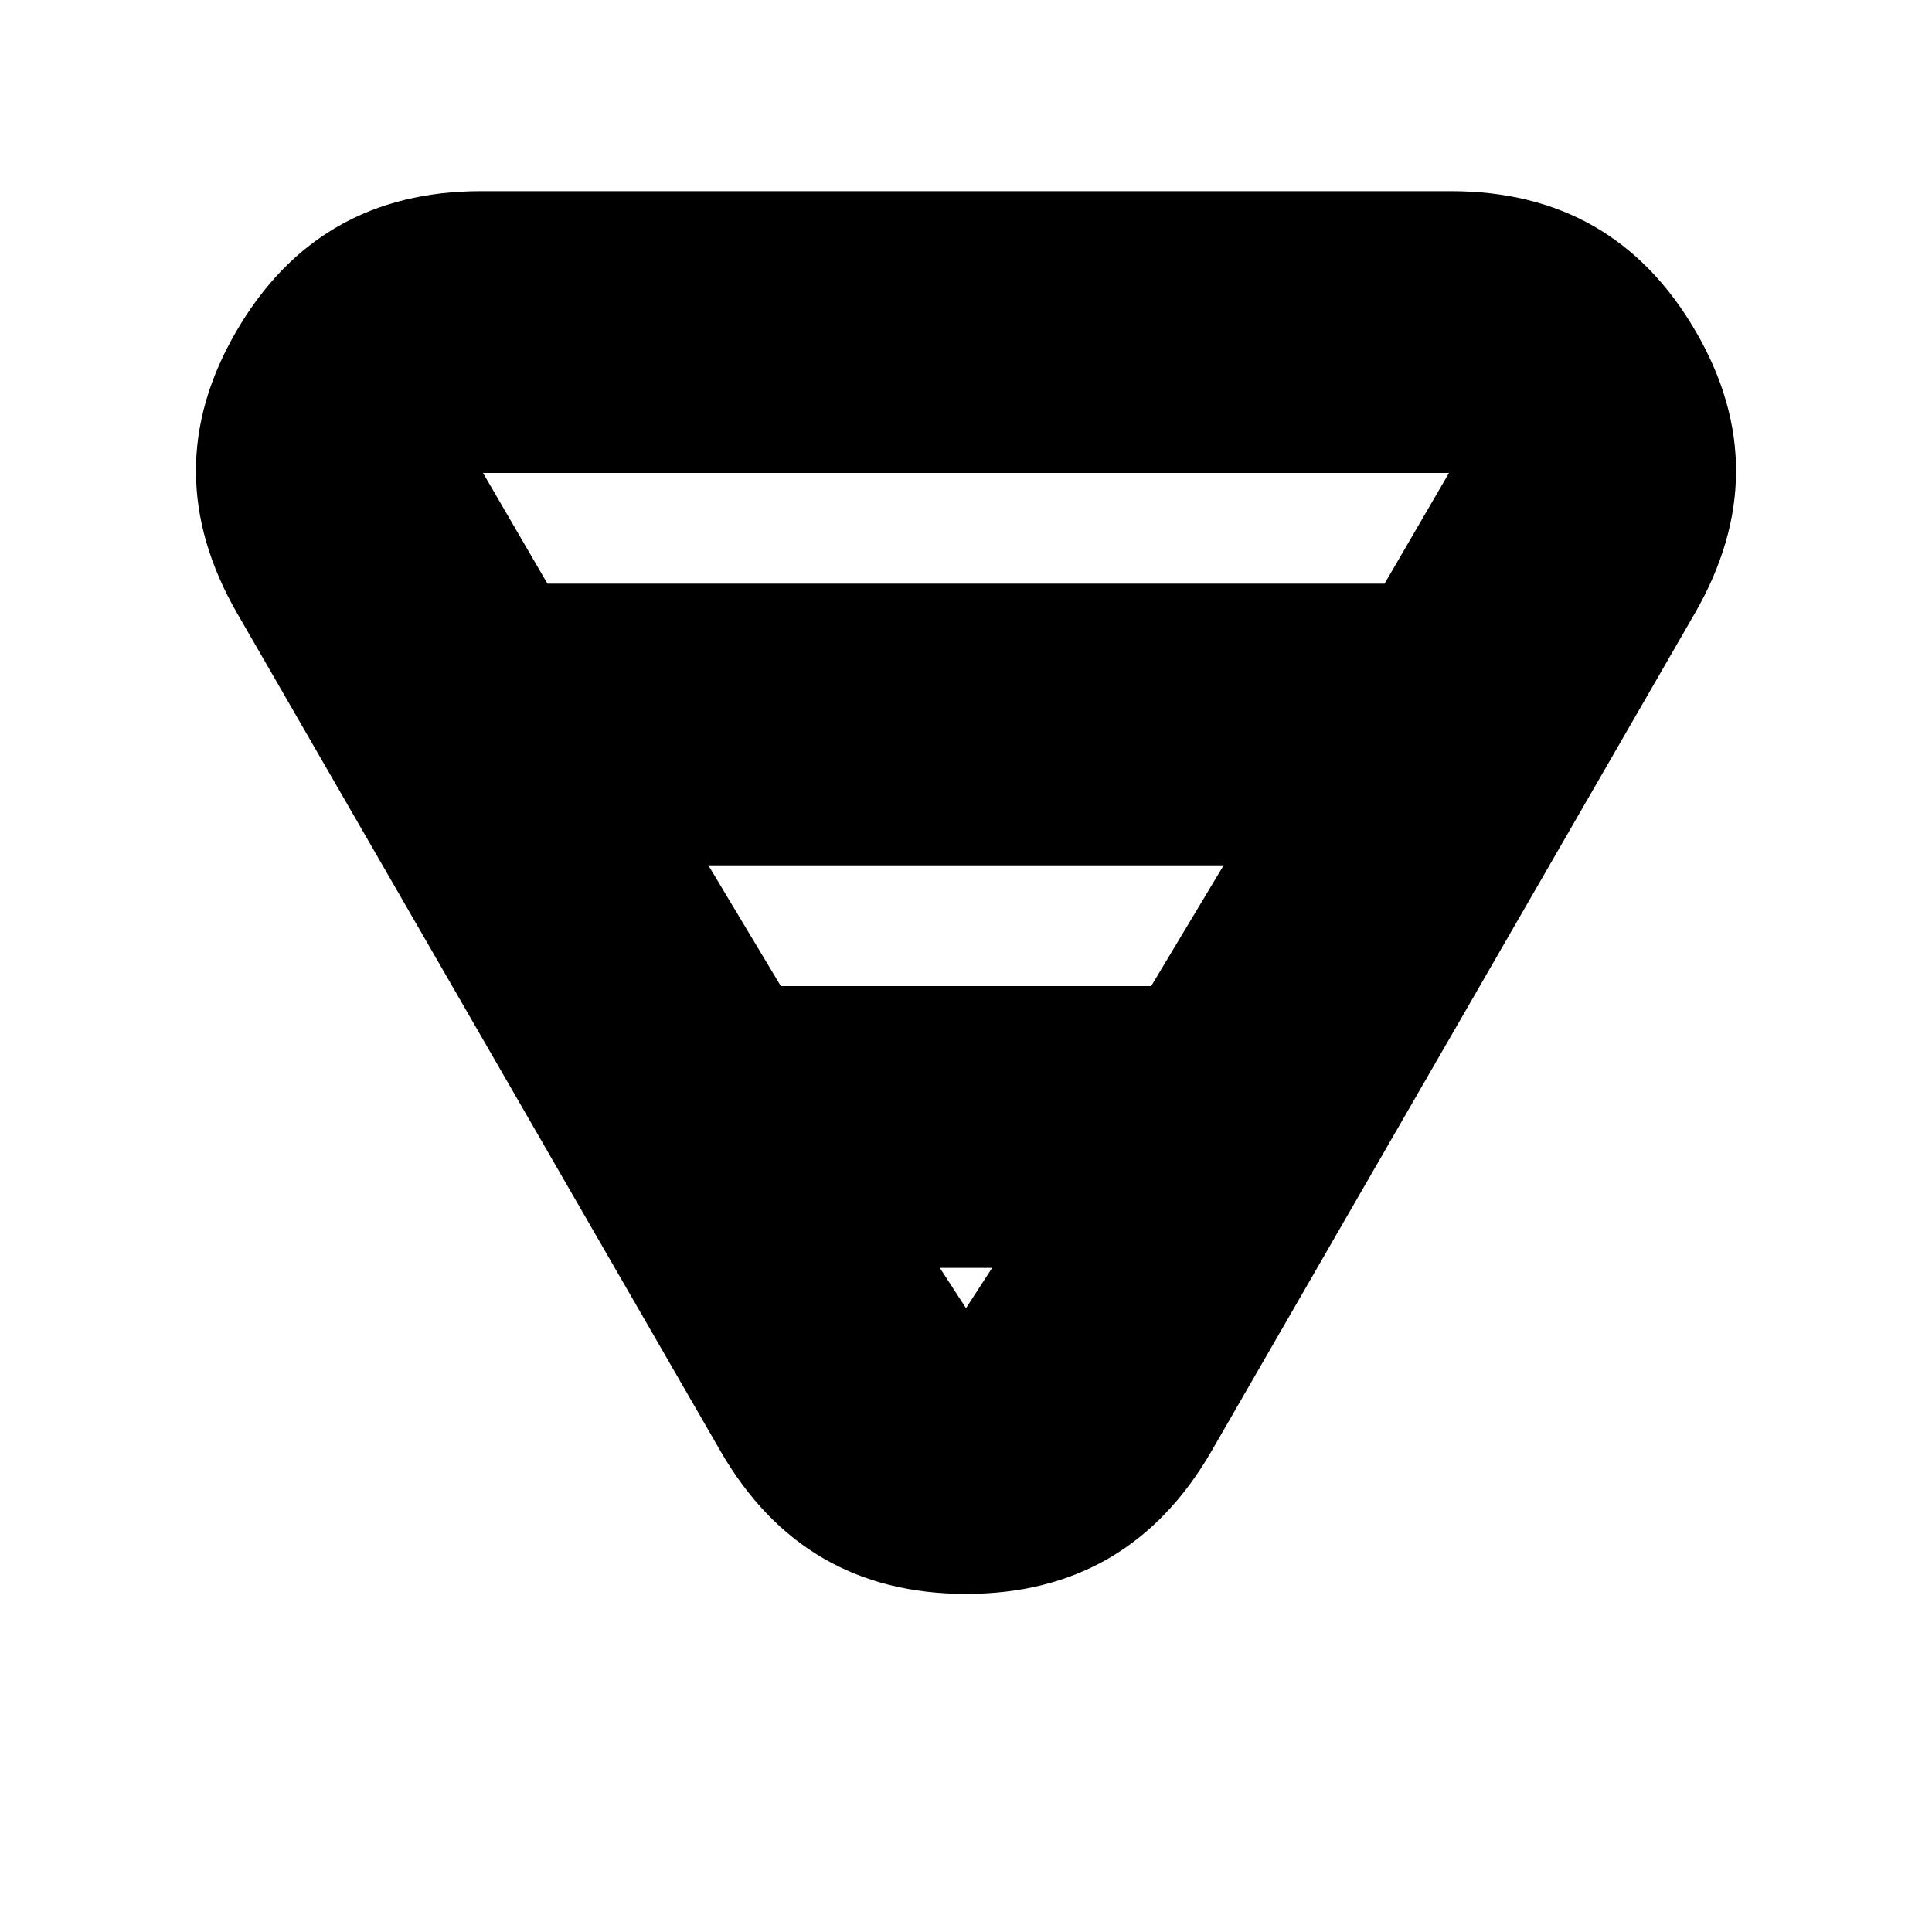 <svg xmlns="http://www.w3.org/2000/svg" height="20" width="20"><path d="M4.979 1.979H15.021Q16.708 1.979 17.552 3.427Q18.396 4.875 17.542 6.354L12.542 15.021Q11.688 16.5 10 16.5Q8.312 16.5 7.458 15.021L2.458 6.354Q1.604 4.875 2.448 3.427Q3.292 1.979 4.979 1.979ZM5 4.896 5.667 6.042H14.333L15 4.896Q15 4.896 15 4.896Q15 4.896 15 4.896H5Q5 4.896 5 4.896Q5 4.896 5 4.896ZM7.333 8.958 8.083 10.208H11.917L12.667 8.958ZM9.729 13.125 10 13.542Q10 13.542 10 13.542Q10 13.542 10 13.542L10.271 13.125Z"/></svg>